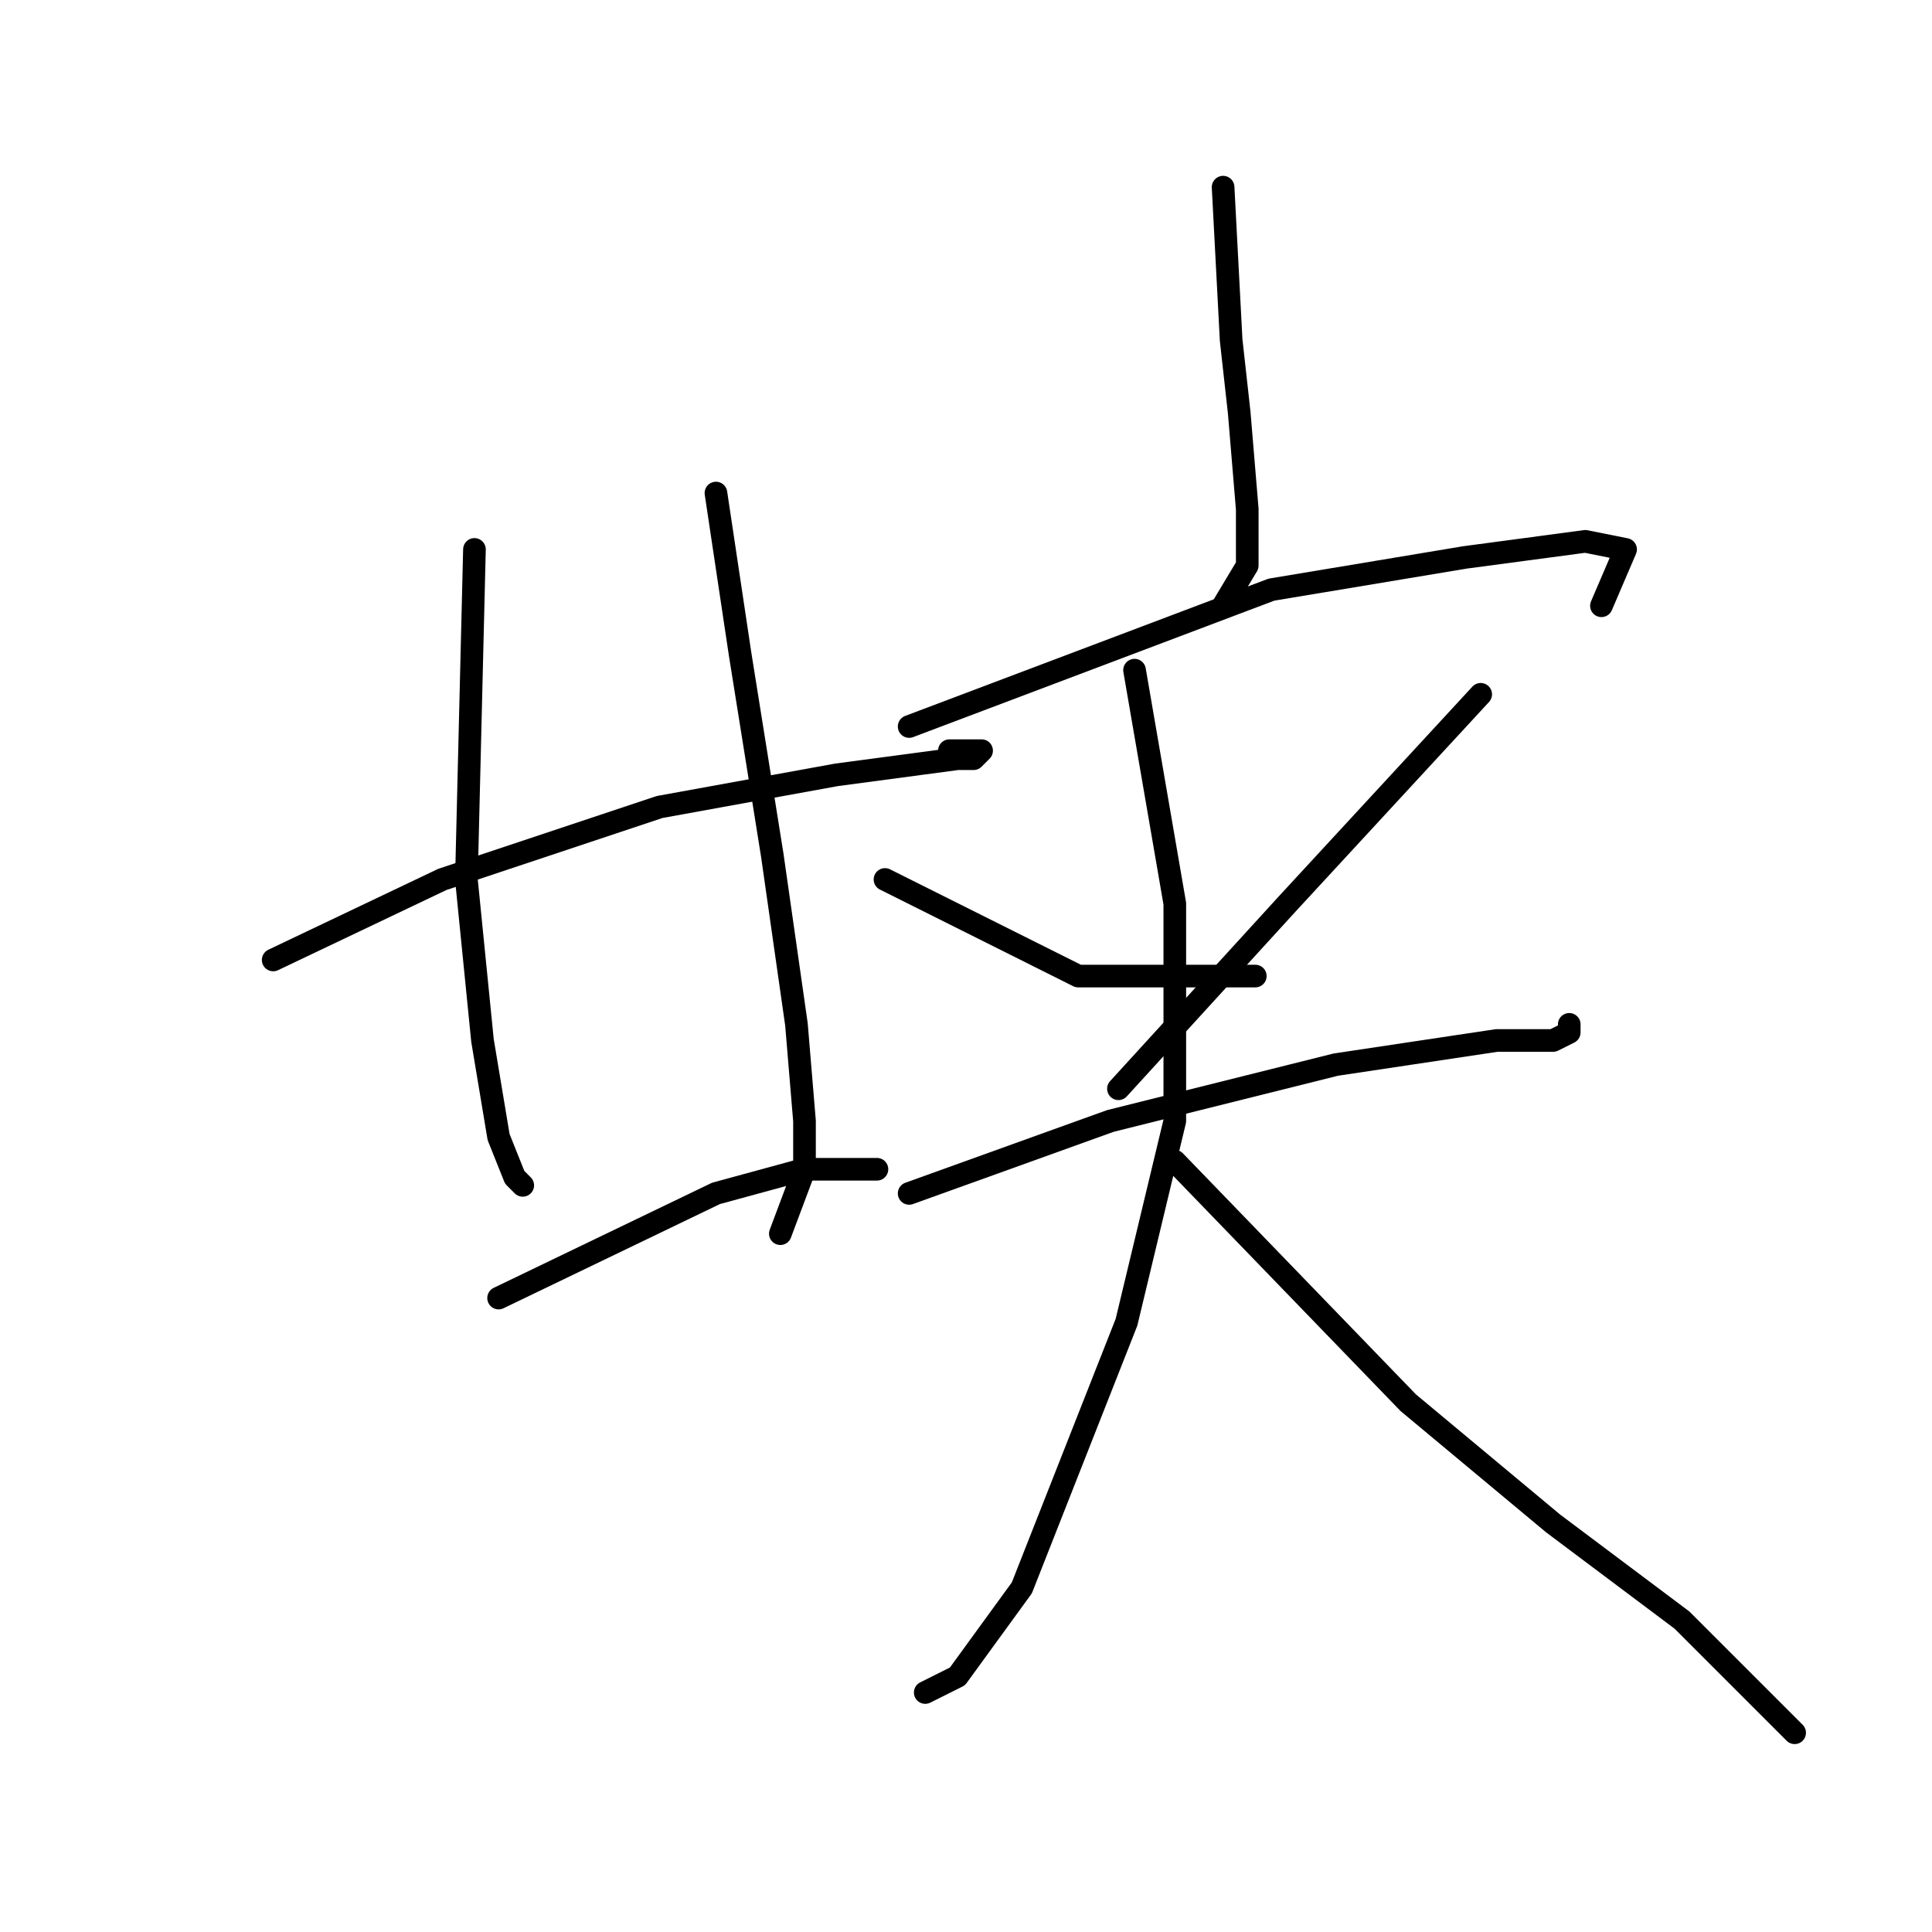 <?xml version="1.0" standalone="no"?>
    <svg width="256" height="256" xmlns="http://www.w3.org/2000/svg" version="1.1">
    <polyline stroke="black" stroke-width="3" stroke-linecap="round" fill="transparent" stroke-linejoin="round" points="36.2 127.2 58.6 116.533 87.4 106.933 110.867 102.667 126.867 100.533 129 100.533 130.067 99.467 125.8 99.467 125.8 99.467 " />
        <polyline stroke="black" stroke-width="3" stroke-linecap="round" fill="transparent" stroke-linejoin="round" points="62.867 72.8 61.8 116.533 63.933 137.867 66.067 150.667 68.2 156 69.267 157.067 69.267 157.067 " />
        <polyline stroke="black" stroke-width="3" stroke-linecap="round" fill="transparent" stroke-linejoin="round" points="94.867 65.333 98.067 86.667 102.333 113.333 105.533 135.733 106.6 148.533 106.6 154.933 103.4 163.467 103.4 163.467 " />
        <polyline stroke="black" stroke-width="3" stroke-linecap="round" fill="transparent" stroke-linejoin="round" points="66.067 172 94.867 158.133 106.6 154.933 116.2 154.933 116.2 154.933 " />
        <polyline stroke="black" stroke-width="3" stroke-linecap="round" fill="transparent" stroke-linejoin="round" points="162.067 24.8 163.133 45.067 164.2 54.667 165.267 67.467 165.267 74.933 162.067 80.267 162.067 80.267 " />
        <polyline stroke="black" stroke-width="3" stroke-linecap="round" fill="transparent" stroke-linejoin="round" points="120.467 96.267 168.467 78.133 194.067 73.867 210.067 71.733 215.4 72.8 212.2 80.267 212.2 80.267 " />
        <polyline stroke="black" stroke-width="3" stroke-linecap="round" fill="transparent" stroke-linejoin="round" points="117.267 116.533 142.867 129.333 166.333 129.333 166.333 129.333 " />
        <polyline stroke="black" stroke-width="3" stroke-linecap="round" fill="transparent" stroke-linejoin="round" points="196.2 92 170.6 119.733 148.2 144.267 148.2 144.267 " />
        <polyline stroke="black" stroke-width="3" stroke-linecap="round" fill="transparent" stroke-linejoin="round" points="120.467 158.133 147.133 148.533 177 141.067 198.333 137.867 205.8 137.867 207.933 136.8 207.933 135.733 207.933 135.733 " />
        <polyline stroke="black" stroke-width="3" stroke-linecap="round" fill="transparent" stroke-linejoin="round" points="150.333 88.8 155.667 119.733 155.667 148.533 149.267 175.2 135.4 210.4 126.867 222.133 122.6 224.267 122.6 224.267 " />
        <polyline stroke="black" stroke-width="3" stroke-linecap="round" fill="transparent" stroke-linejoin="round" points="155.667 153.867 186.6 185.867 205.8 201.867 222.867 214.667 232.467 224.267 237.8 229.6 237.8 229.6 " />
        </svg>